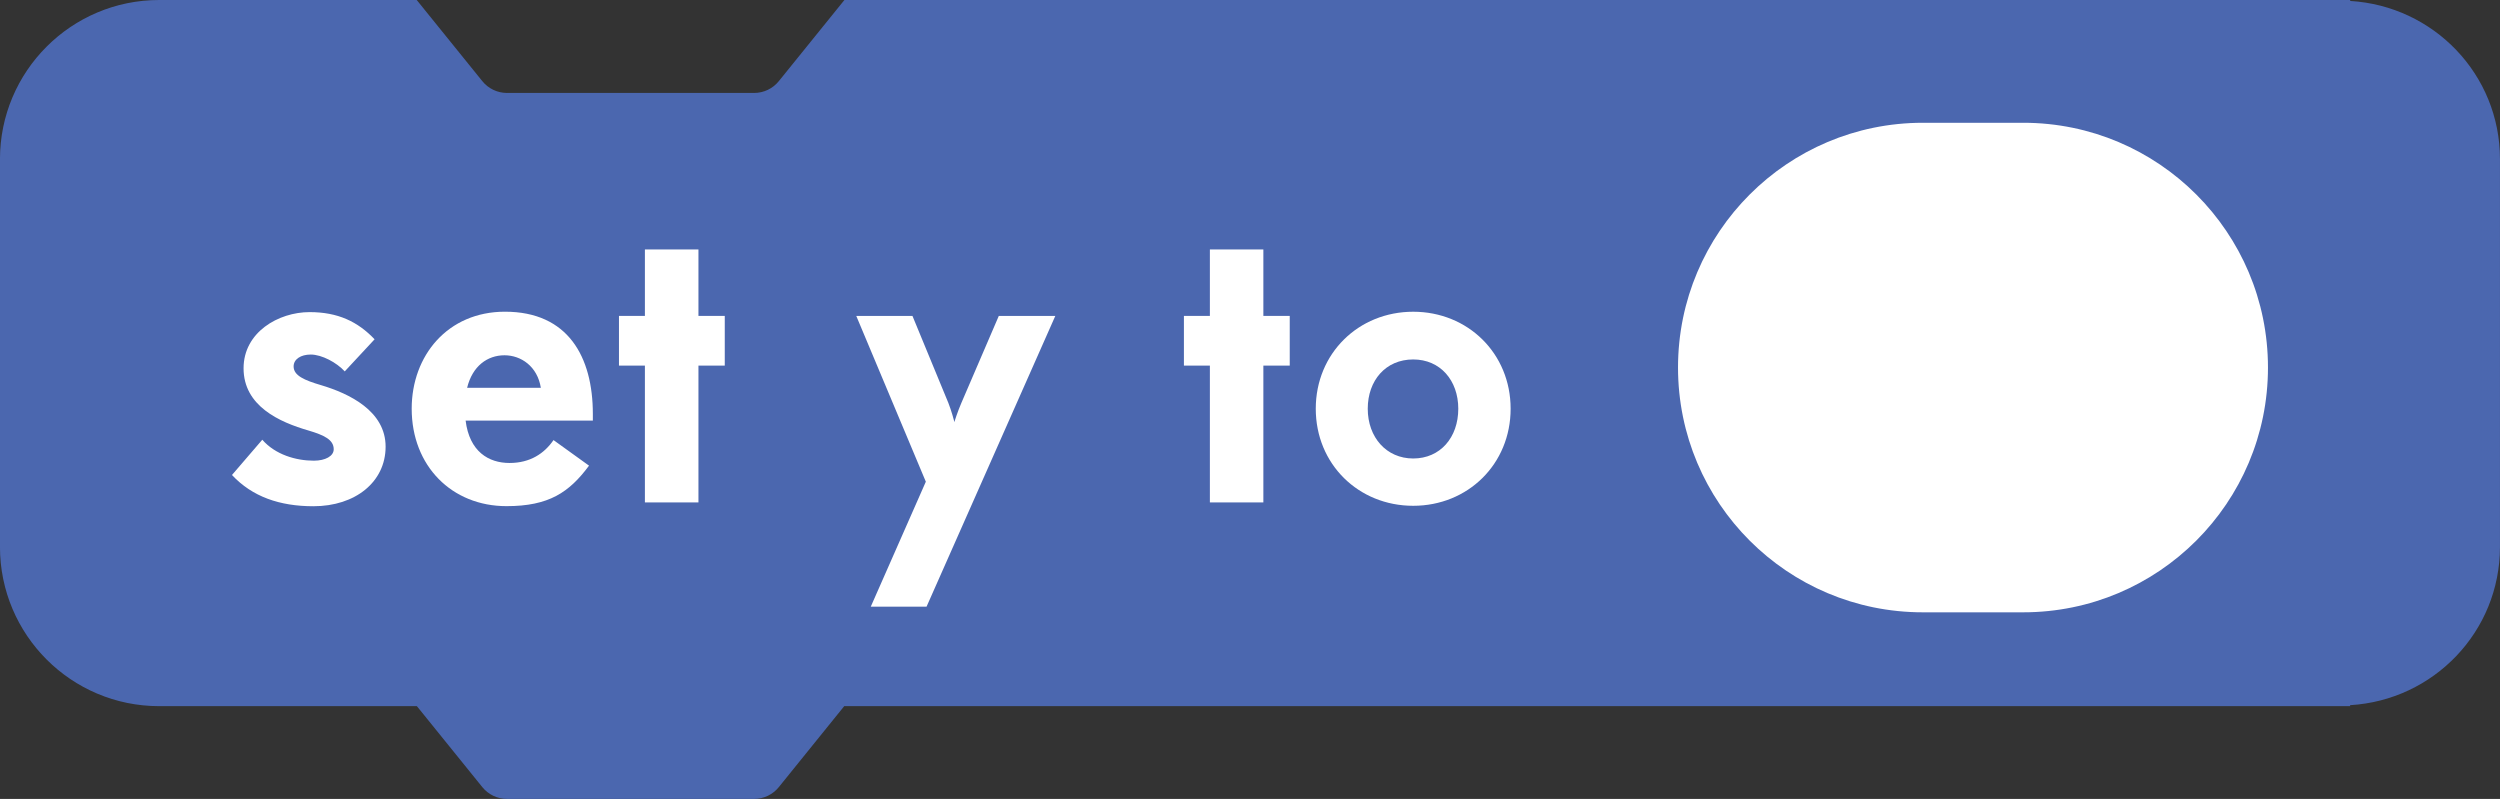 <?xml version="1.0" encoding="utf-8"?>
<!-- Generator: Adobe Illustrator 15.0.0, SVG Export Plug-In . SVG Version: 6.00 Build 0)  -->
<!DOCTYPE svg PUBLIC "-//W3C//DTD SVG 1.1//EN" "http://www.w3.org/Graphics/SVG/1.1/DTD/svg11.dtd">
<svg version="1.1" id="Layer_1" xmlns="http://www.w3.org/2000/svg" xmlns:xlink="http://www.w3.org/1999/xlink" x="0px" y="0px"
	 width="78.481px" height="25.08px" viewBox="258.399 466.901 78.481 25.08" enable-background="new 258.399 466.901 78.481 25.08"
	 xml:space="preserve">
<rect x="258.399" y="466.901" width="78.481" height="25.08" fill="#333333" stroke="none"/>
<g>
	<path fill="#4B67AF" d="M332.177,466.931v-0.03h-0.296h-0.589h-1.396h-4.737h-6.293H299.51h-14.603l-2.057,2.545
		c-0.189,0.236-0.476,0.373-0.778,0.373h-7.757c-0.302,0-0.588-0.137-0.777-0.373l-2.057-2.545h-8.083c-2.761,0-5,2.238-5,5v12.168
		c0,2.762,2.239,5,5,5h8.088l2.052,2.539c0.189,0.236,0.476,0.373,0.777,0.373h7.757c0.303,0,0.589-0.137,0.778-0.373l2.051-2.539
		h14.607h30.388h2.279v-0.031c2.621-0.155,4.704-2.309,4.704-4.969V471.9C336.881,469.24,334.798,467.088,332.177,466.931z"/>
	<g>
		<g>
			<g>
				<path fill="#FFFFFF" d="M266.633,480.705c0.407,0.468,1.055,0.658,1.618,0.658c0.359,0,0.624-0.143,0.624-0.358
					c0-0.3-0.3-0.443-0.791-0.589c-0.912-0.264-2.039-0.768-2.039-1.954c0-1.128,1.091-1.763,2.074-1.763
					c0.888,0,1.512,0.299,2.039,0.853l-0.937,1.008c-0.252-0.277-0.72-0.529-1.067-0.529c-0.312,0-0.538,0.146-0.538,0.373
					c0,0.287,0.335,0.433,0.862,0.588c0.889,0.265,2.026,0.814,2.026,1.931c0,1.104-0.947,1.87-2.268,1.87
					c-1.056,0-1.919-0.299-2.555-0.981L266.633,480.705z"/>
				<path fill="#FFFFFF" d="M273.016,480.105c0.12,0.971,0.72,1.33,1.379,1.33c0.647,0,1.092-0.299,1.38-0.719l1.115,0.803
					c-0.624,0.84-1.26,1.271-2.591,1.271c-1.715,0-2.976-1.26-2.976-3.059c0-1.666,1.129-3.045,2.928-3.045
					c1.979,0,2.759,1.414,2.759,3.213v0.205L273.016,480.105L273.016,480.105z M273.063,479.074h2.314
					c-0.107-0.672-0.623-1.02-1.14-1.02C273.699,478.055,273.231,478.391,273.063,479.074z"/>
				<path fill="#FFFFFF" d="M278.644,476.818v-2.086h1.681v2.086h0.826v1.56h-0.826v4.295h-1.681v-4.295h-0.814v-1.56H278.644z"/>
				<path fill="#FFFFFF" d="M287.463,482.023l-2.184-5.205h1.764l1.128,2.734c0.096,0.24,0.18,0.563,0.19,0.6
					c0-0.022,0.108-0.348,0.217-0.6l1.176-2.734h1.774l-4.042,9.127h-1.751L287.463,482.023z"/>
				<path fill="#FFFFFF" d="M296.38,476.818v-2.086h1.679v2.086h0.828v1.56h-0.828v4.295h-1.679v-4.295h-0.815v-1.56H296.38z"/>
				<path fill="#FFFFFF" d="M299.704,479.732c0-1.738,1.343-3.045,3.059-3.045c1.715,0,3.058,1.307,3.058,3.045
					c0,1.74-1.343,3.047-3.058,3.047C301.047,482.779,299.704,481.473,299.704,479.732z M304.178,479.732
					c0-0.887-0.564-1.547-1.415-1.547c-0.864,0-1.427,0.66-1.427,1.547c0,0.9,0.587,1.562,1.427,1.562
					C303.613,481.294,304.178,480.634,304.178,479.732z"/>
			</g>
		</g>
		<path fill="#FFFFFF" d="M311.076,478.439c0,4.244,3.438,7.684,7.684,7.684h3.152c4.241,0,7.684-3.438,7.684-7.684
			c0-4.242-3.441-7.684-7.684-7.684h-3.152C314.516,470.757,311.076,474.197,311.076,478.439
			C311.076,478.439,311.076,474.197,311.076,478.439z"/>
	</g>
</g>
</svg>
